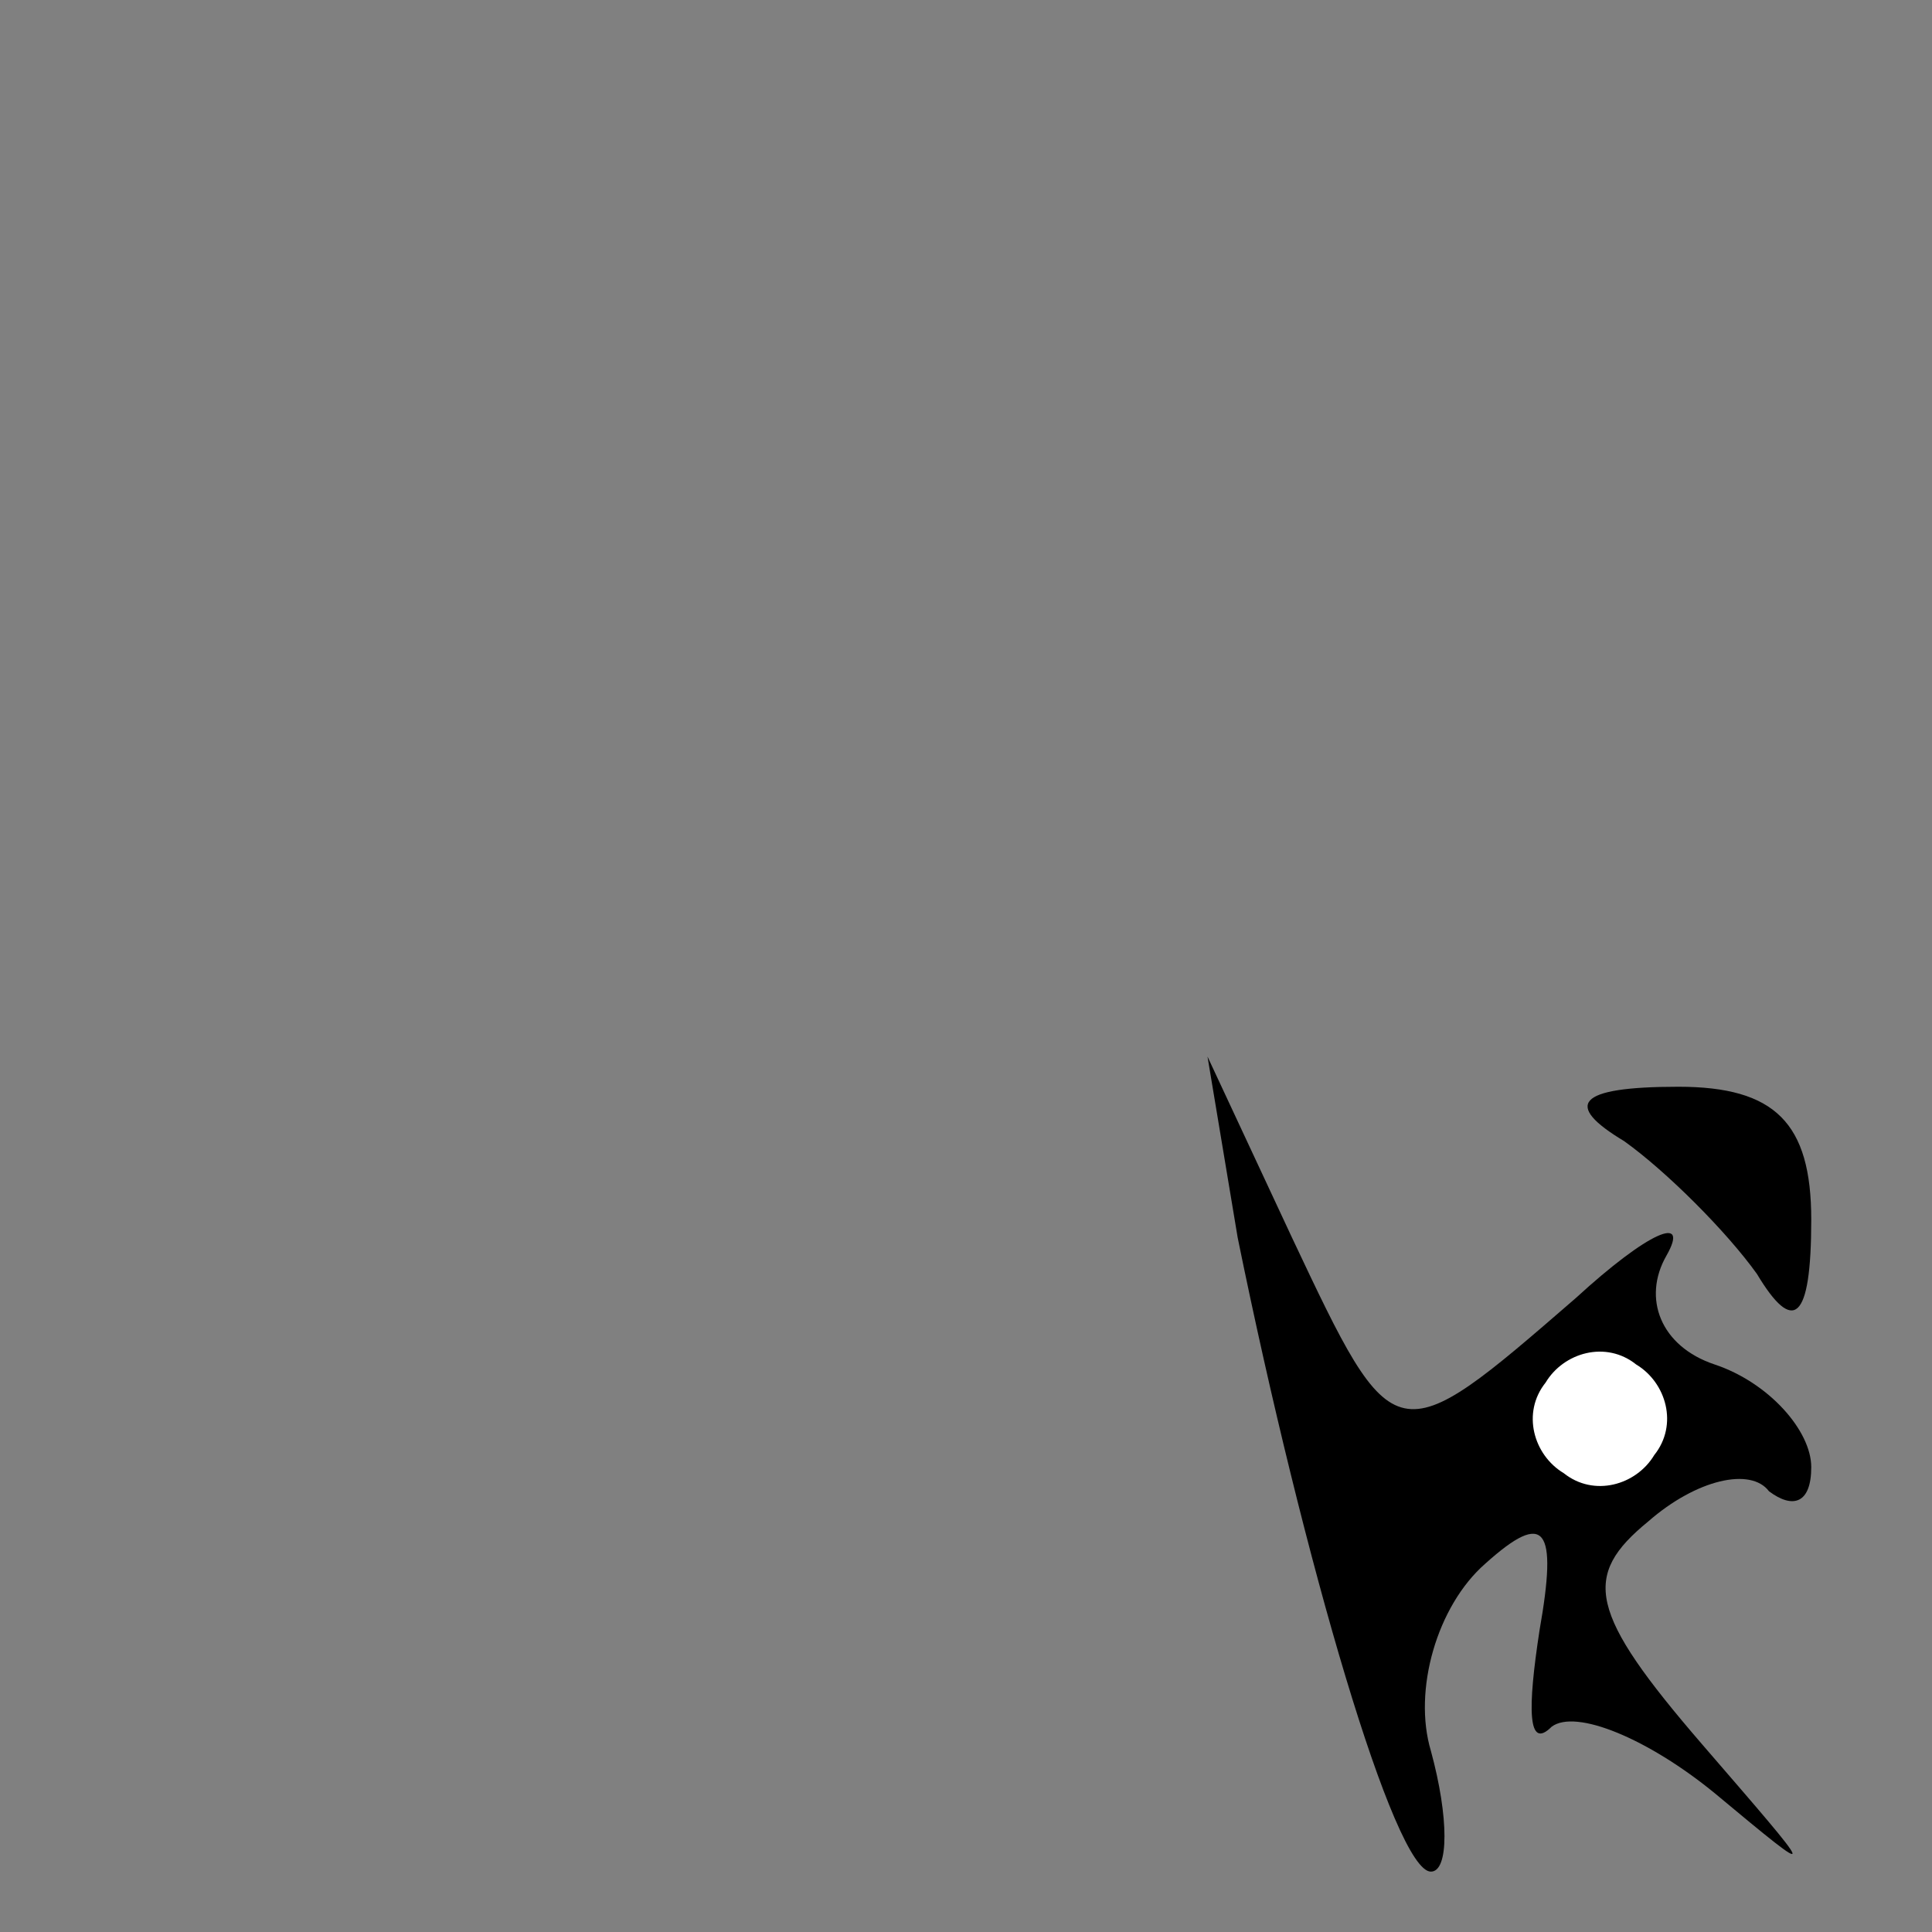 <?xml version="1.0" standalone="no"?>
<!DOCTYPE svg PUBLIC "-//W3C//DTD SVG 20010904//EN"
 "http://www.w3.org/TR/2001/REC-SVG-20010904/DTD/svg10.dtd">
<svg version="1.0" xmlns="http://www.w3.org/2000/svg"
 width="32pt" height="32pt" viewBox="0 0 32 32"
 preserveAspectRatio="xMidYMid meet">
<rect x="0" y="0" width="32" height="32" fill="#808080" stroke="none"/>
<g transform="translate(0,32) scale(0.1,-0.1)"
fill="#000000" stroke="none">
<path fill="#000000" stroke="none" d="M205 115 c11 -54 26 -105 32 -105 3 0
3 9 0 20 -3 10 1 24 9 31 10 9 12 6 9 -11 -2 -13 -2 -20 2 -16 4 3 16 -2 27
-11 18 -15 17 -14 -2 8 -19 22 -20 28 -9 37 8 7 17 9 20 5 4 -3 7 -2 7 4 0 6
-7 14 -16 17 -9 3 -12 11 -8 18 4 7 -3 4 -15 -7 -30 -26 -30 -26 -47 10 l-14
30 5 -30z"/>
<path fill="#ffffff" stroke="none" d="M274 79 c-3 -5 -10 -7 -15 -3 -5 3 -7
10 -3 15 3 5 10 7 15 3 5 -3 7 -10 3 -15z"/>
<path fill="#000000" stroke="none" d="M269 131 c7 -5 17 -15 22 -22 6 -10 9
-8 9 9 0 16 -6 22 -22 22 -17 0 -19 -3 -9 -9z"/>
</g>
</svg>

